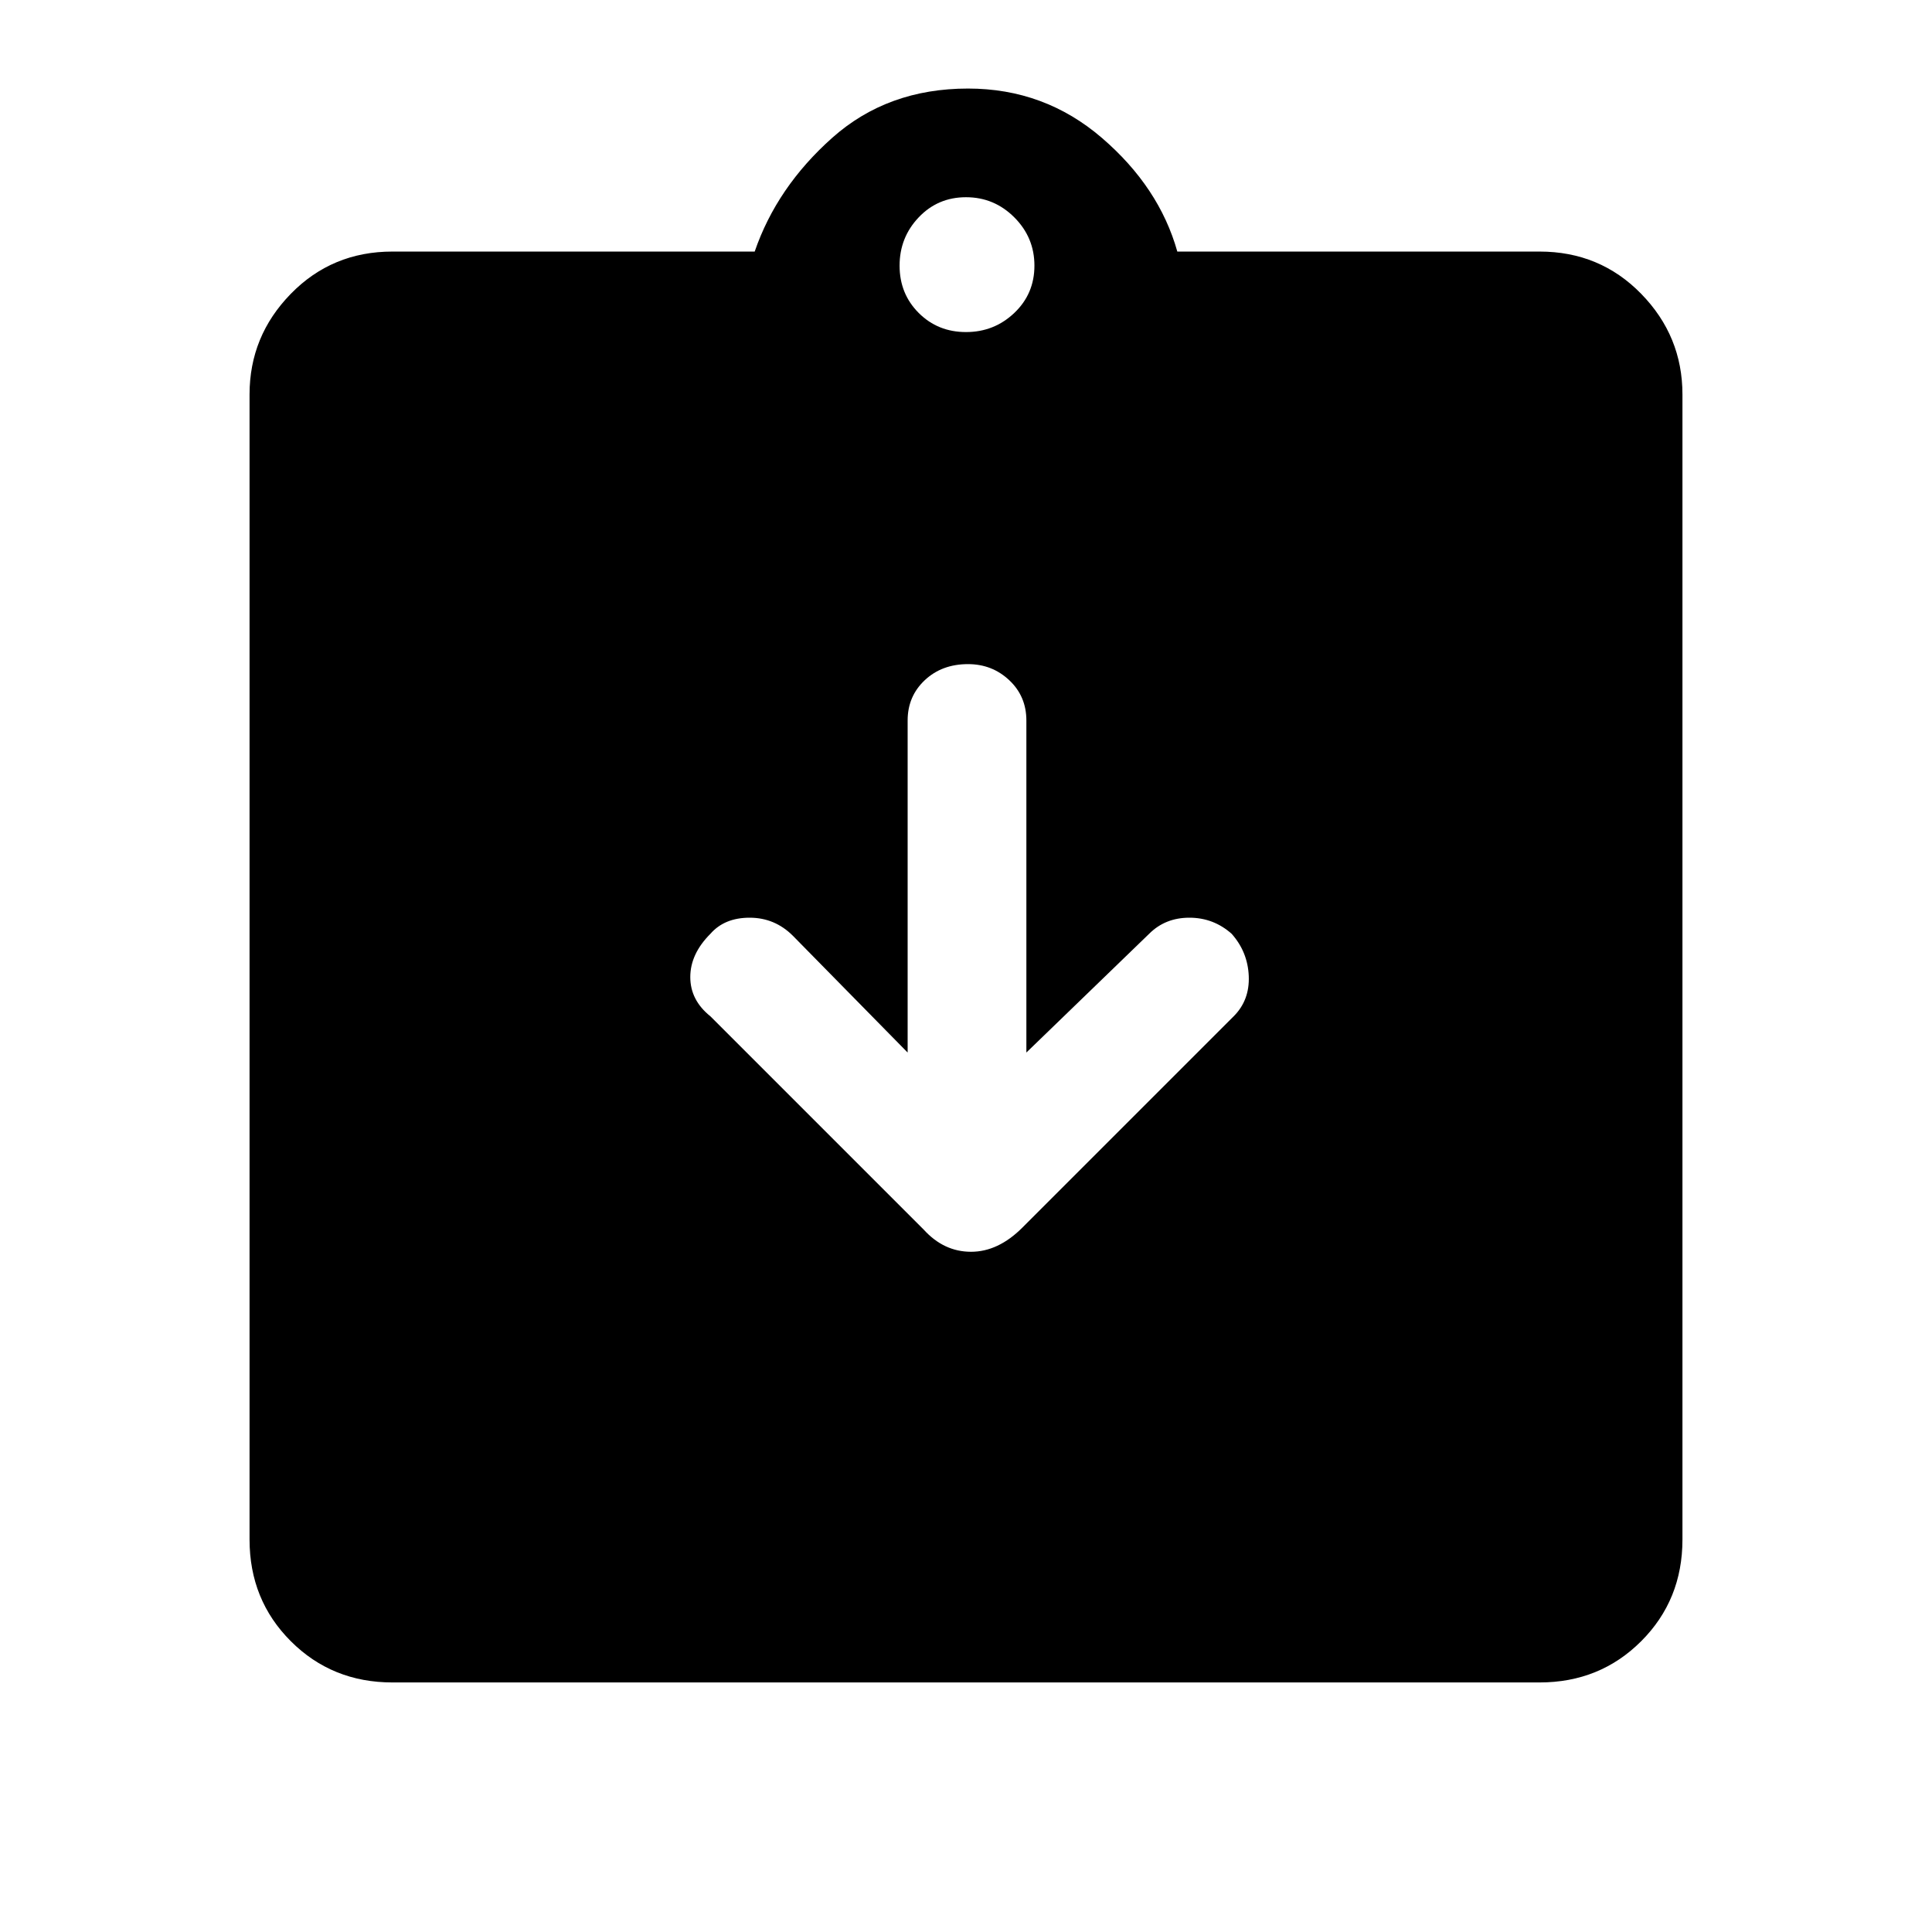 <svg xmlns="http://www.w3.org/2000/svg" height="48" width="48"><path d="M9.75 41.8Q8.25 41.8 7.225 40.775Q6.2 39.75 6.2 38.25V9.8Q6.2 8.35 7.225 7.3Q8.25 6.25 9.75 6.25H18.75Q19.3 4.65 20.675 3.425Q22.05 2.2 24.05 2.2Q25.95 2.2 27.375 3.425Q28.8 4.65 29.25 6.25H38.25Q39.75 6.25 40.775 7.3Q41.8 8.35 41.8 9.8V38.25Q41.8 39.75 40.775 40.775Q39.75 41.8 38.25 41.8ZM24 8.25Q24.7 8.25 25.2 7.775Q25.7 7.3 25.7 6.6Q25.7 5.9 25.2 5.4Q24.7 4.9 24 4.9Q23.3 4.9 22.825 5.4Q22.35 5.9 22.35 6.6Q22.35 7.3 22.825 7.775Q23.3 8.25 24 8.25ZM22.95 30.55Q23.45 31.1 24.125 31.1Q24.8 31.1 25.4 30.5L30.65 25.25Q31.05 24.85 31.025 24.25Q31 23.65 30.6 23.2Q30.15 22.8 29.55 22.8Q28.95 22.8 28.55 23.2L25.5 26.15V17.9Q25.5 17.3 25.075 16.9Q24.65 16.5 24.05 16.5Q23.4 16.5 22.975 16.9Q22.55 17.3 22.55 17.9V26.15L19.7 23.25Q19.25 22.8 18.625 22.8Q18 22.8 17.65 23.2Q17.15 23.7 17.15 24.275Q17.15 24.85 17.65 25.25Z"/></svg>